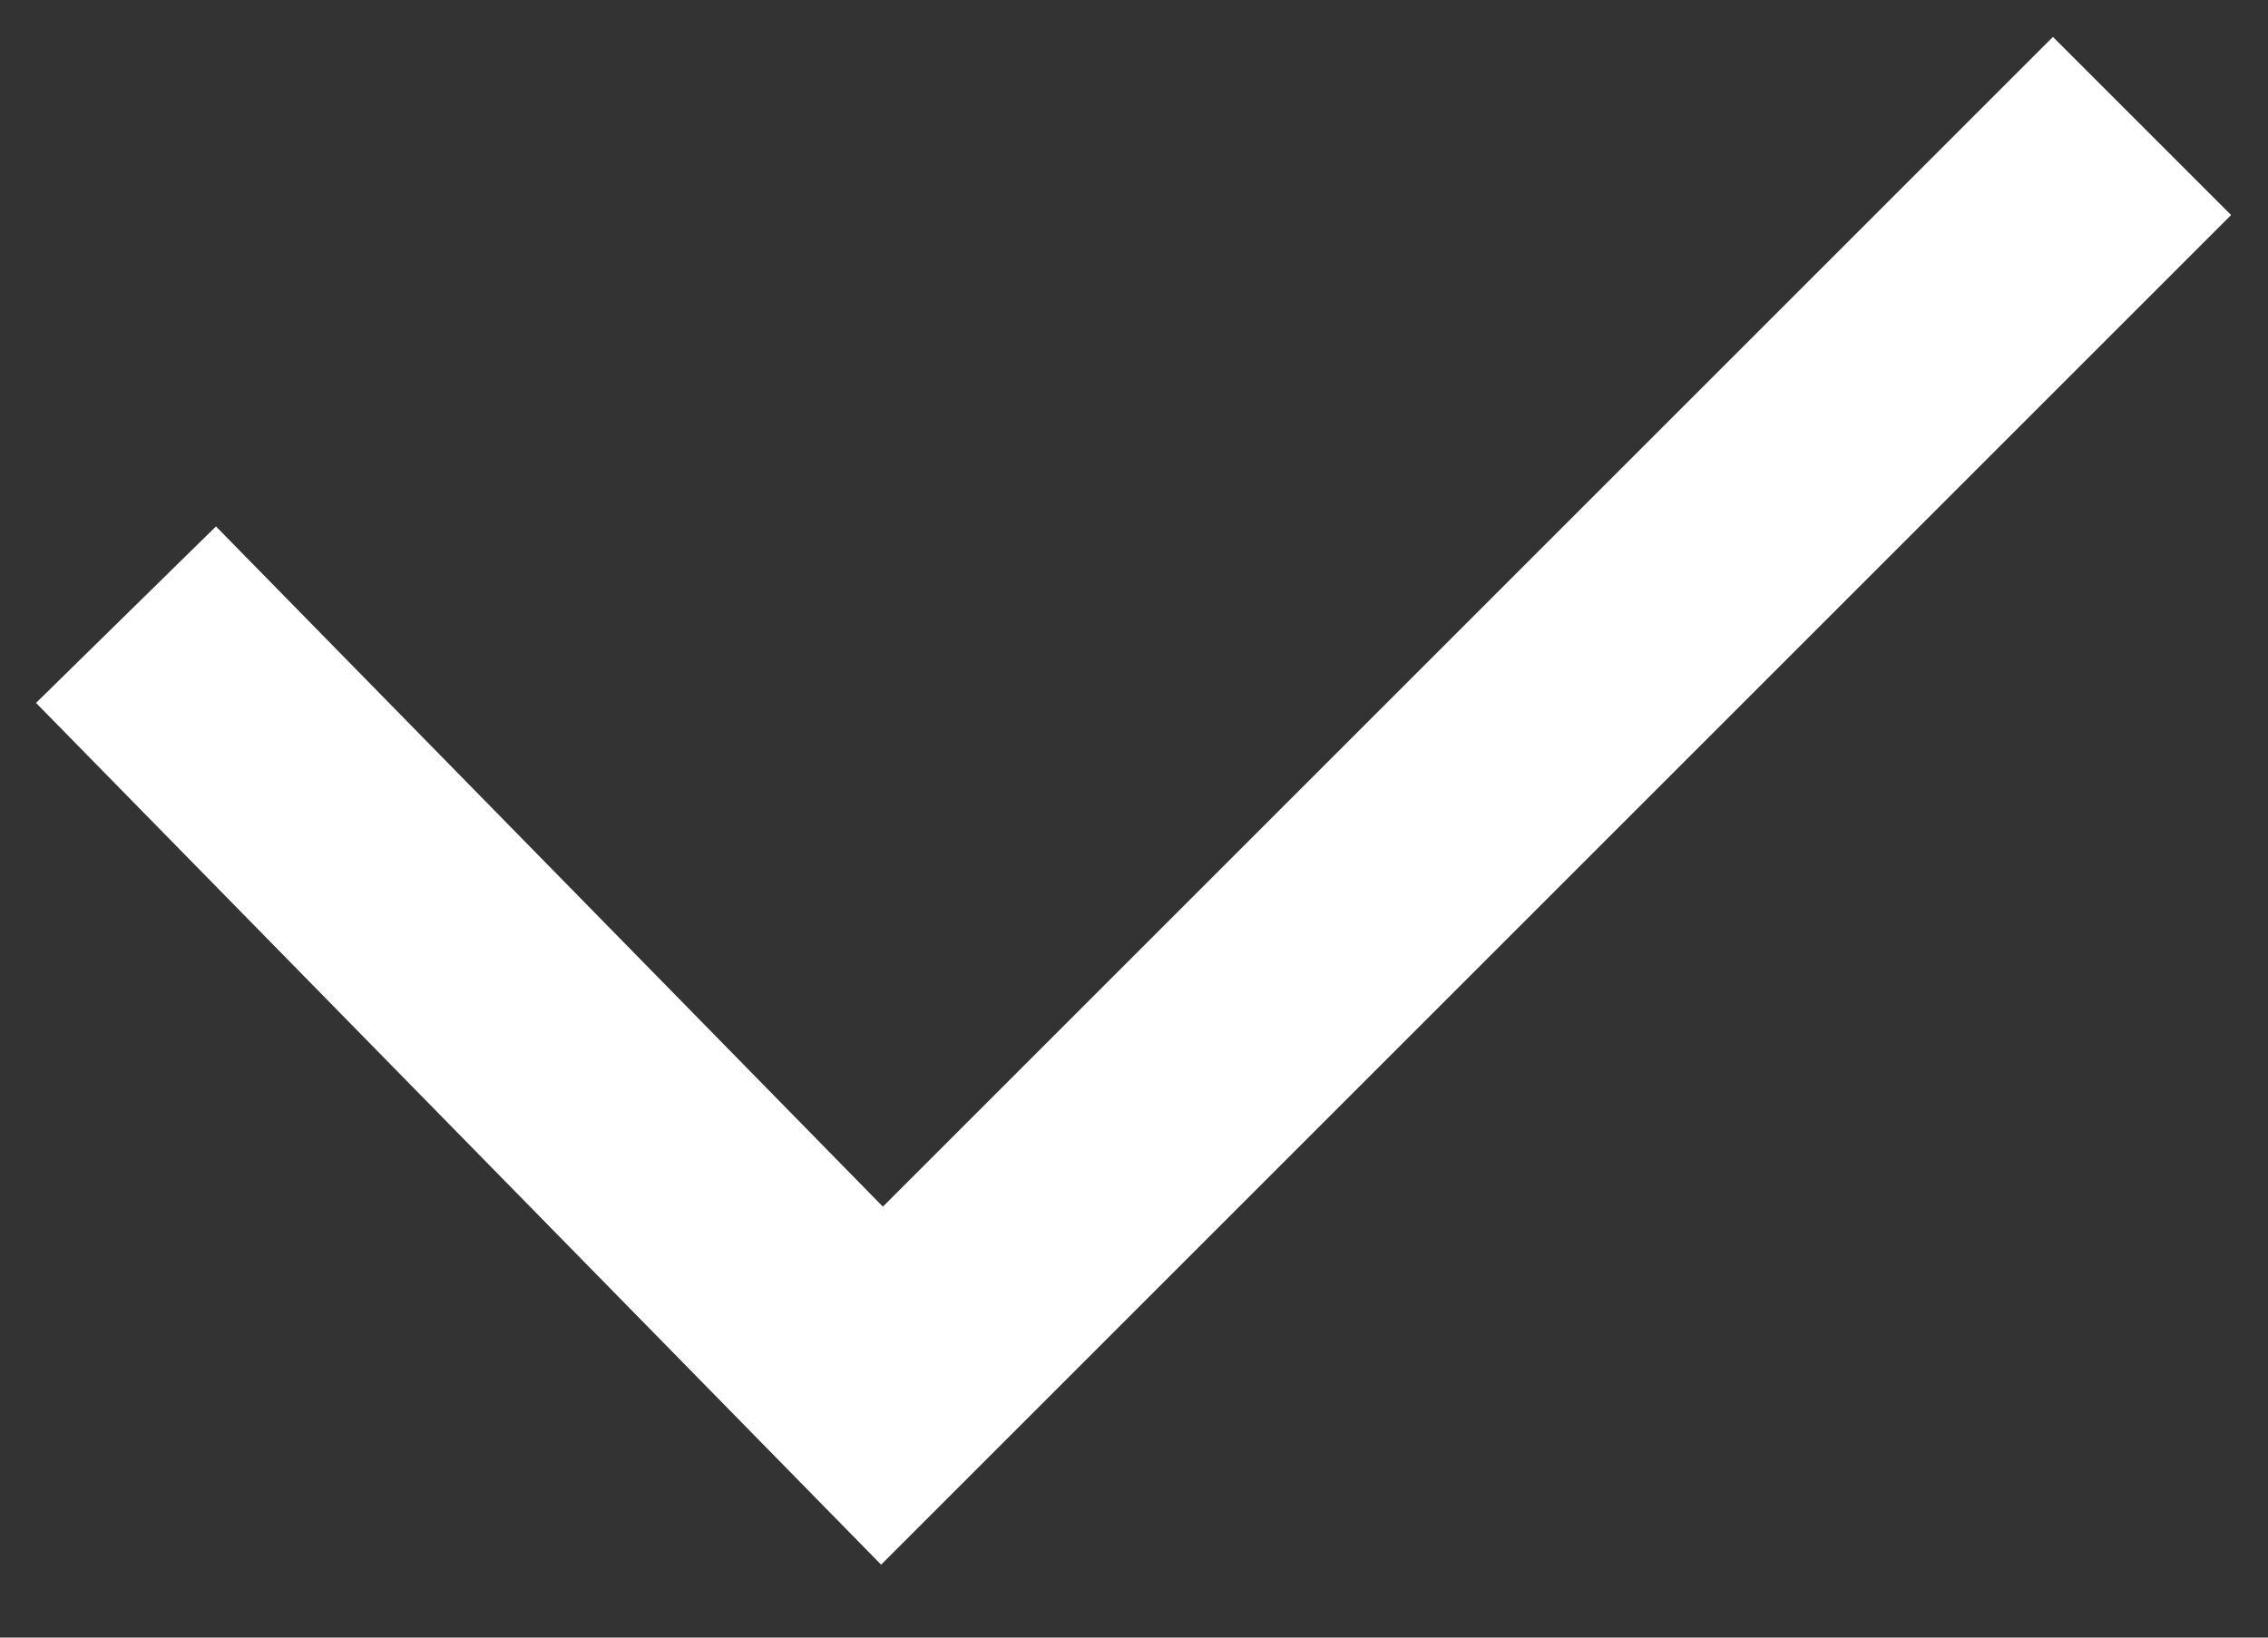 <svg width="18" height="13" viewBox="0 0 18 13" fill="none" xmlns="http://www.w3.org/2000/svg">
<rect x="0" y="0" width="18" height="13" fill="#333333" stroke="none"/>
<path d="M6.993 12.421L0.286 5.58L1.714 4.179L7.007 9.579L16.293 0.293L17.707 1.707L6.993 12.421Z" fill="white"/>
</svg>
